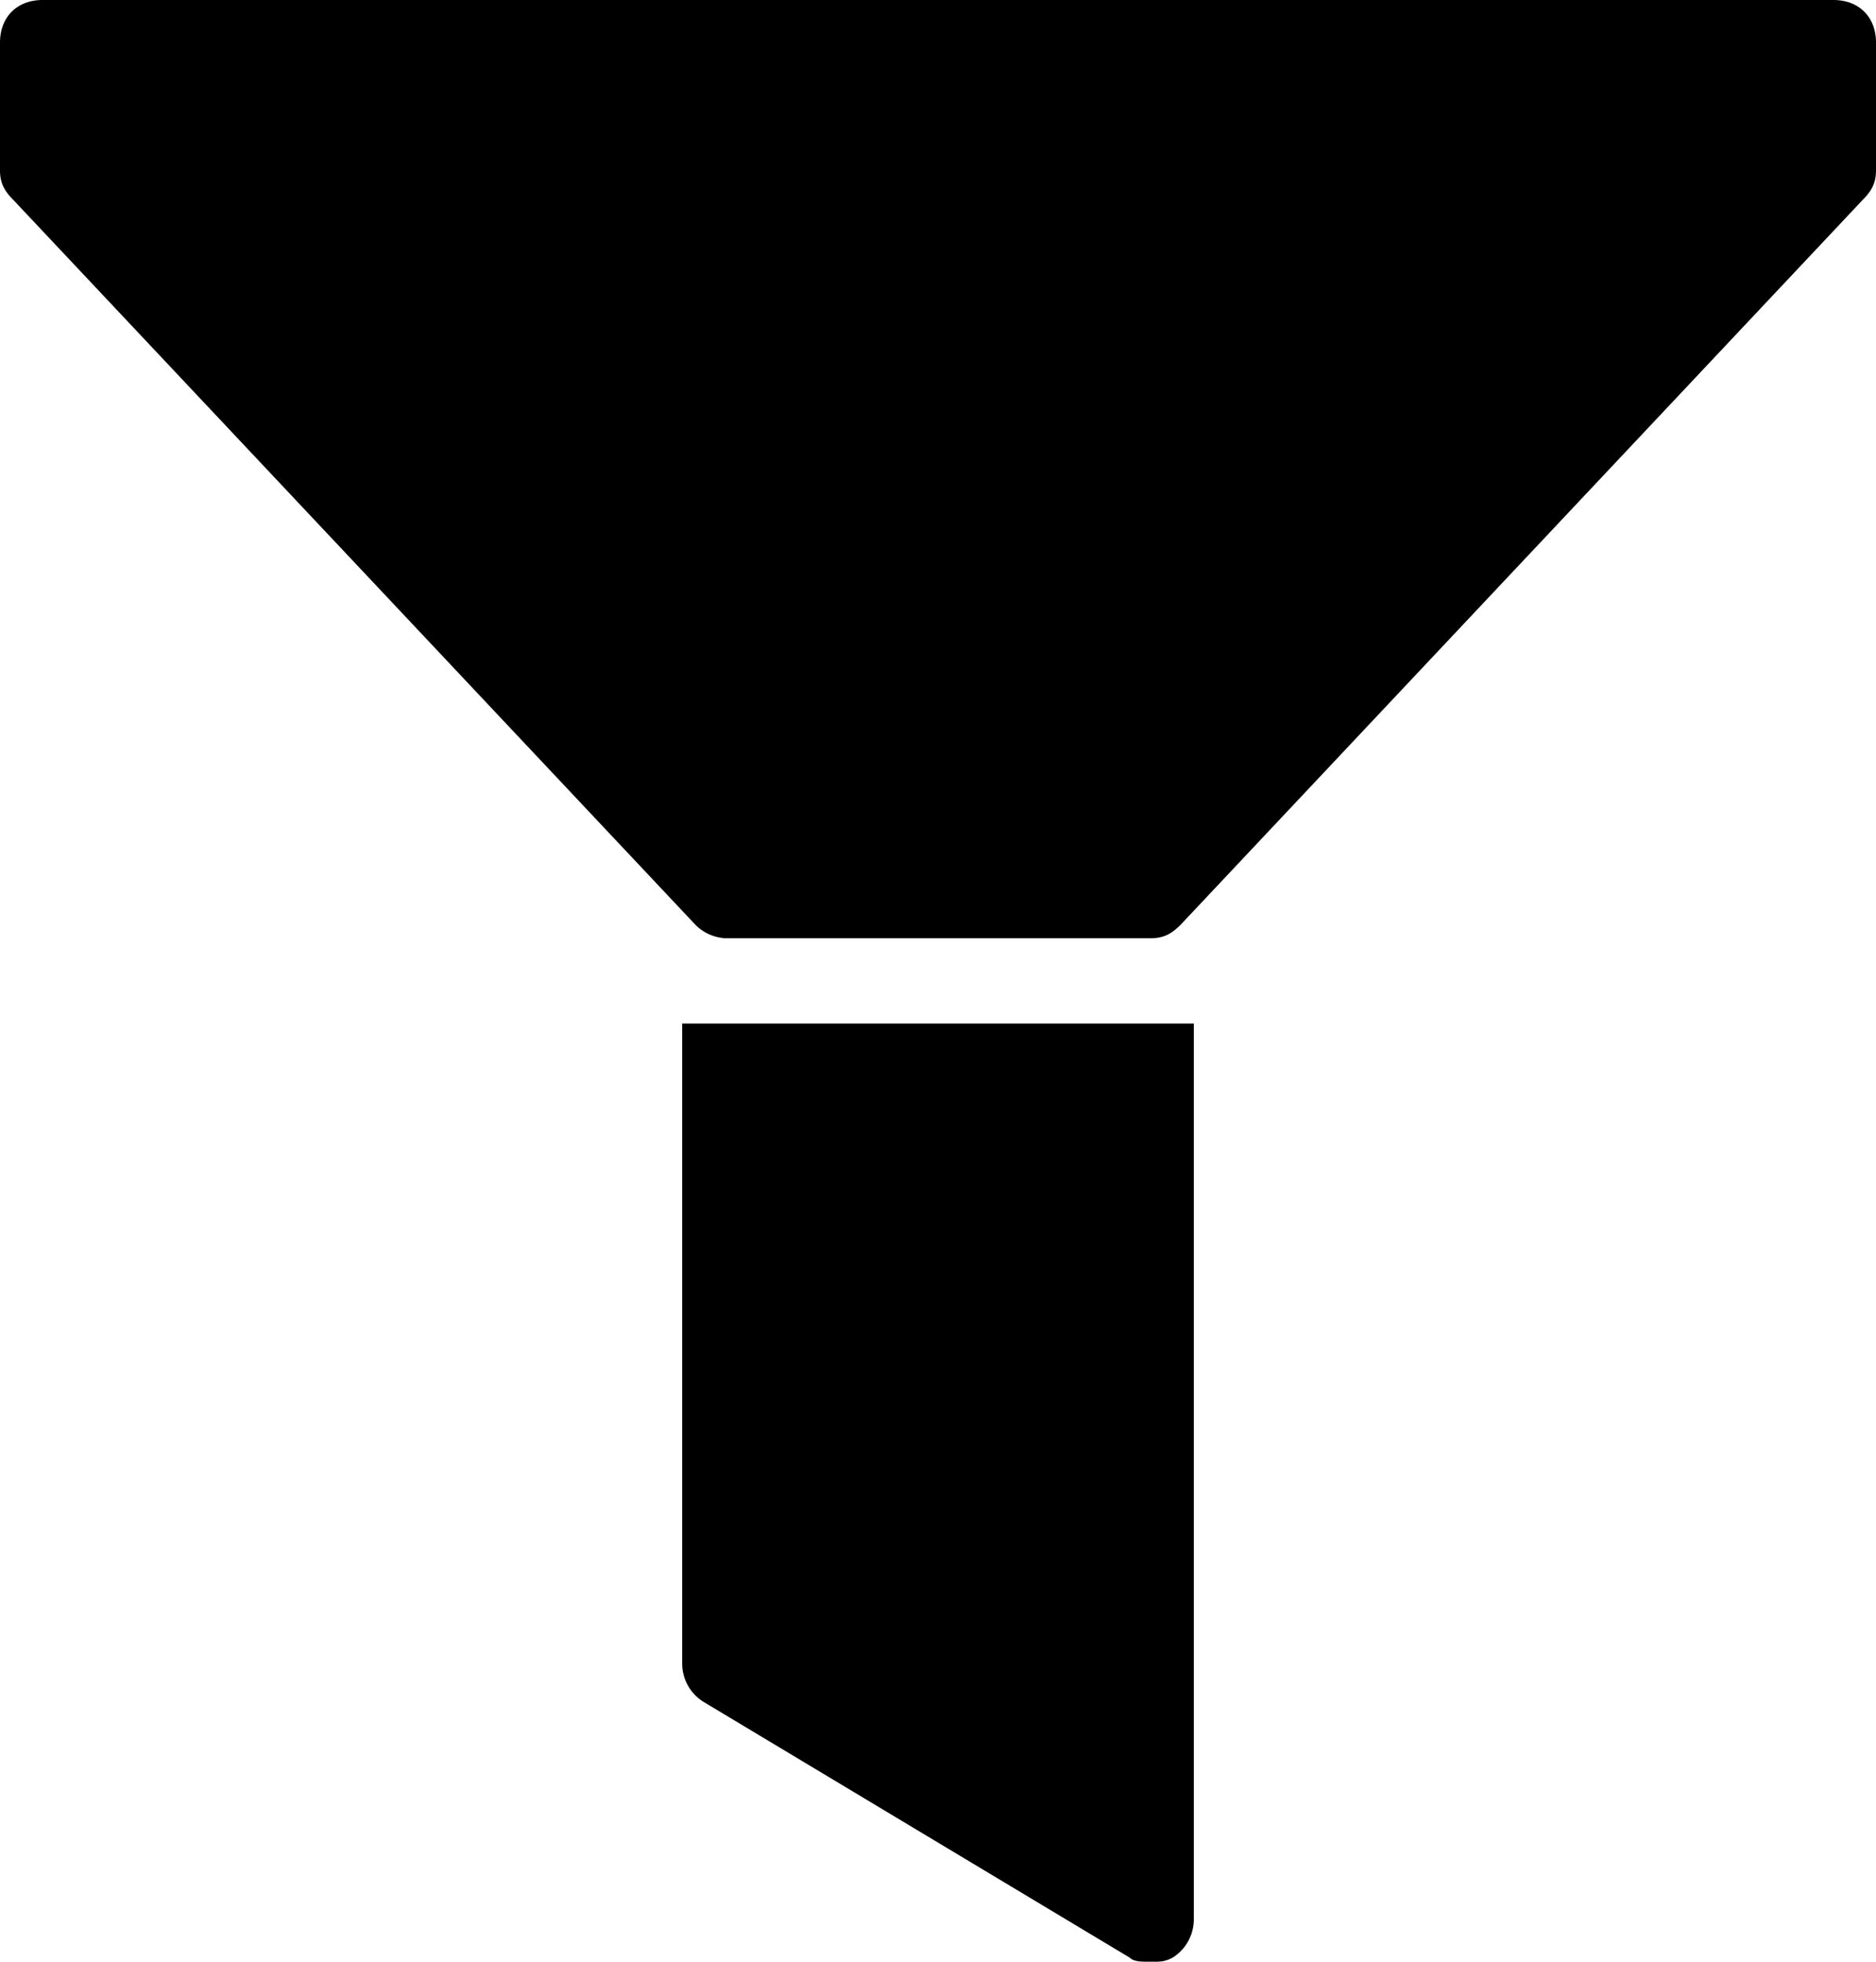 <svg xmlns="http://www.w3.org/2000/svg" width="512" height="535.274" viewBox="0 0 512 535.274">
  <path id="filter" d="M14.636,2C7.636,2,3,6.636,3,13.636V48.545c0,3.5,1.318,5.682,3.636,8L192.818,254.364a12.517,12.517,0,0,0,8,3.636H317.182c3.5,0,5.682-1.318,8-3.636L511.364,56.545c2.318-2.318,3.636-4.5,3.636-8V13.636C515,6.636,510.364,2,503.364,2ZM189.182,281.273V455.818A12.338,12.338,0,0,0,195,466.364l116.364,69.818c1.182,1.181,3.5,1.09,5.818,1.09s3.5.091,5.818-1.09a12.338,12.338,0,0,0,5.818-10.546V281.273Z" transform="translate(-3 -2)"/>
</svg>
